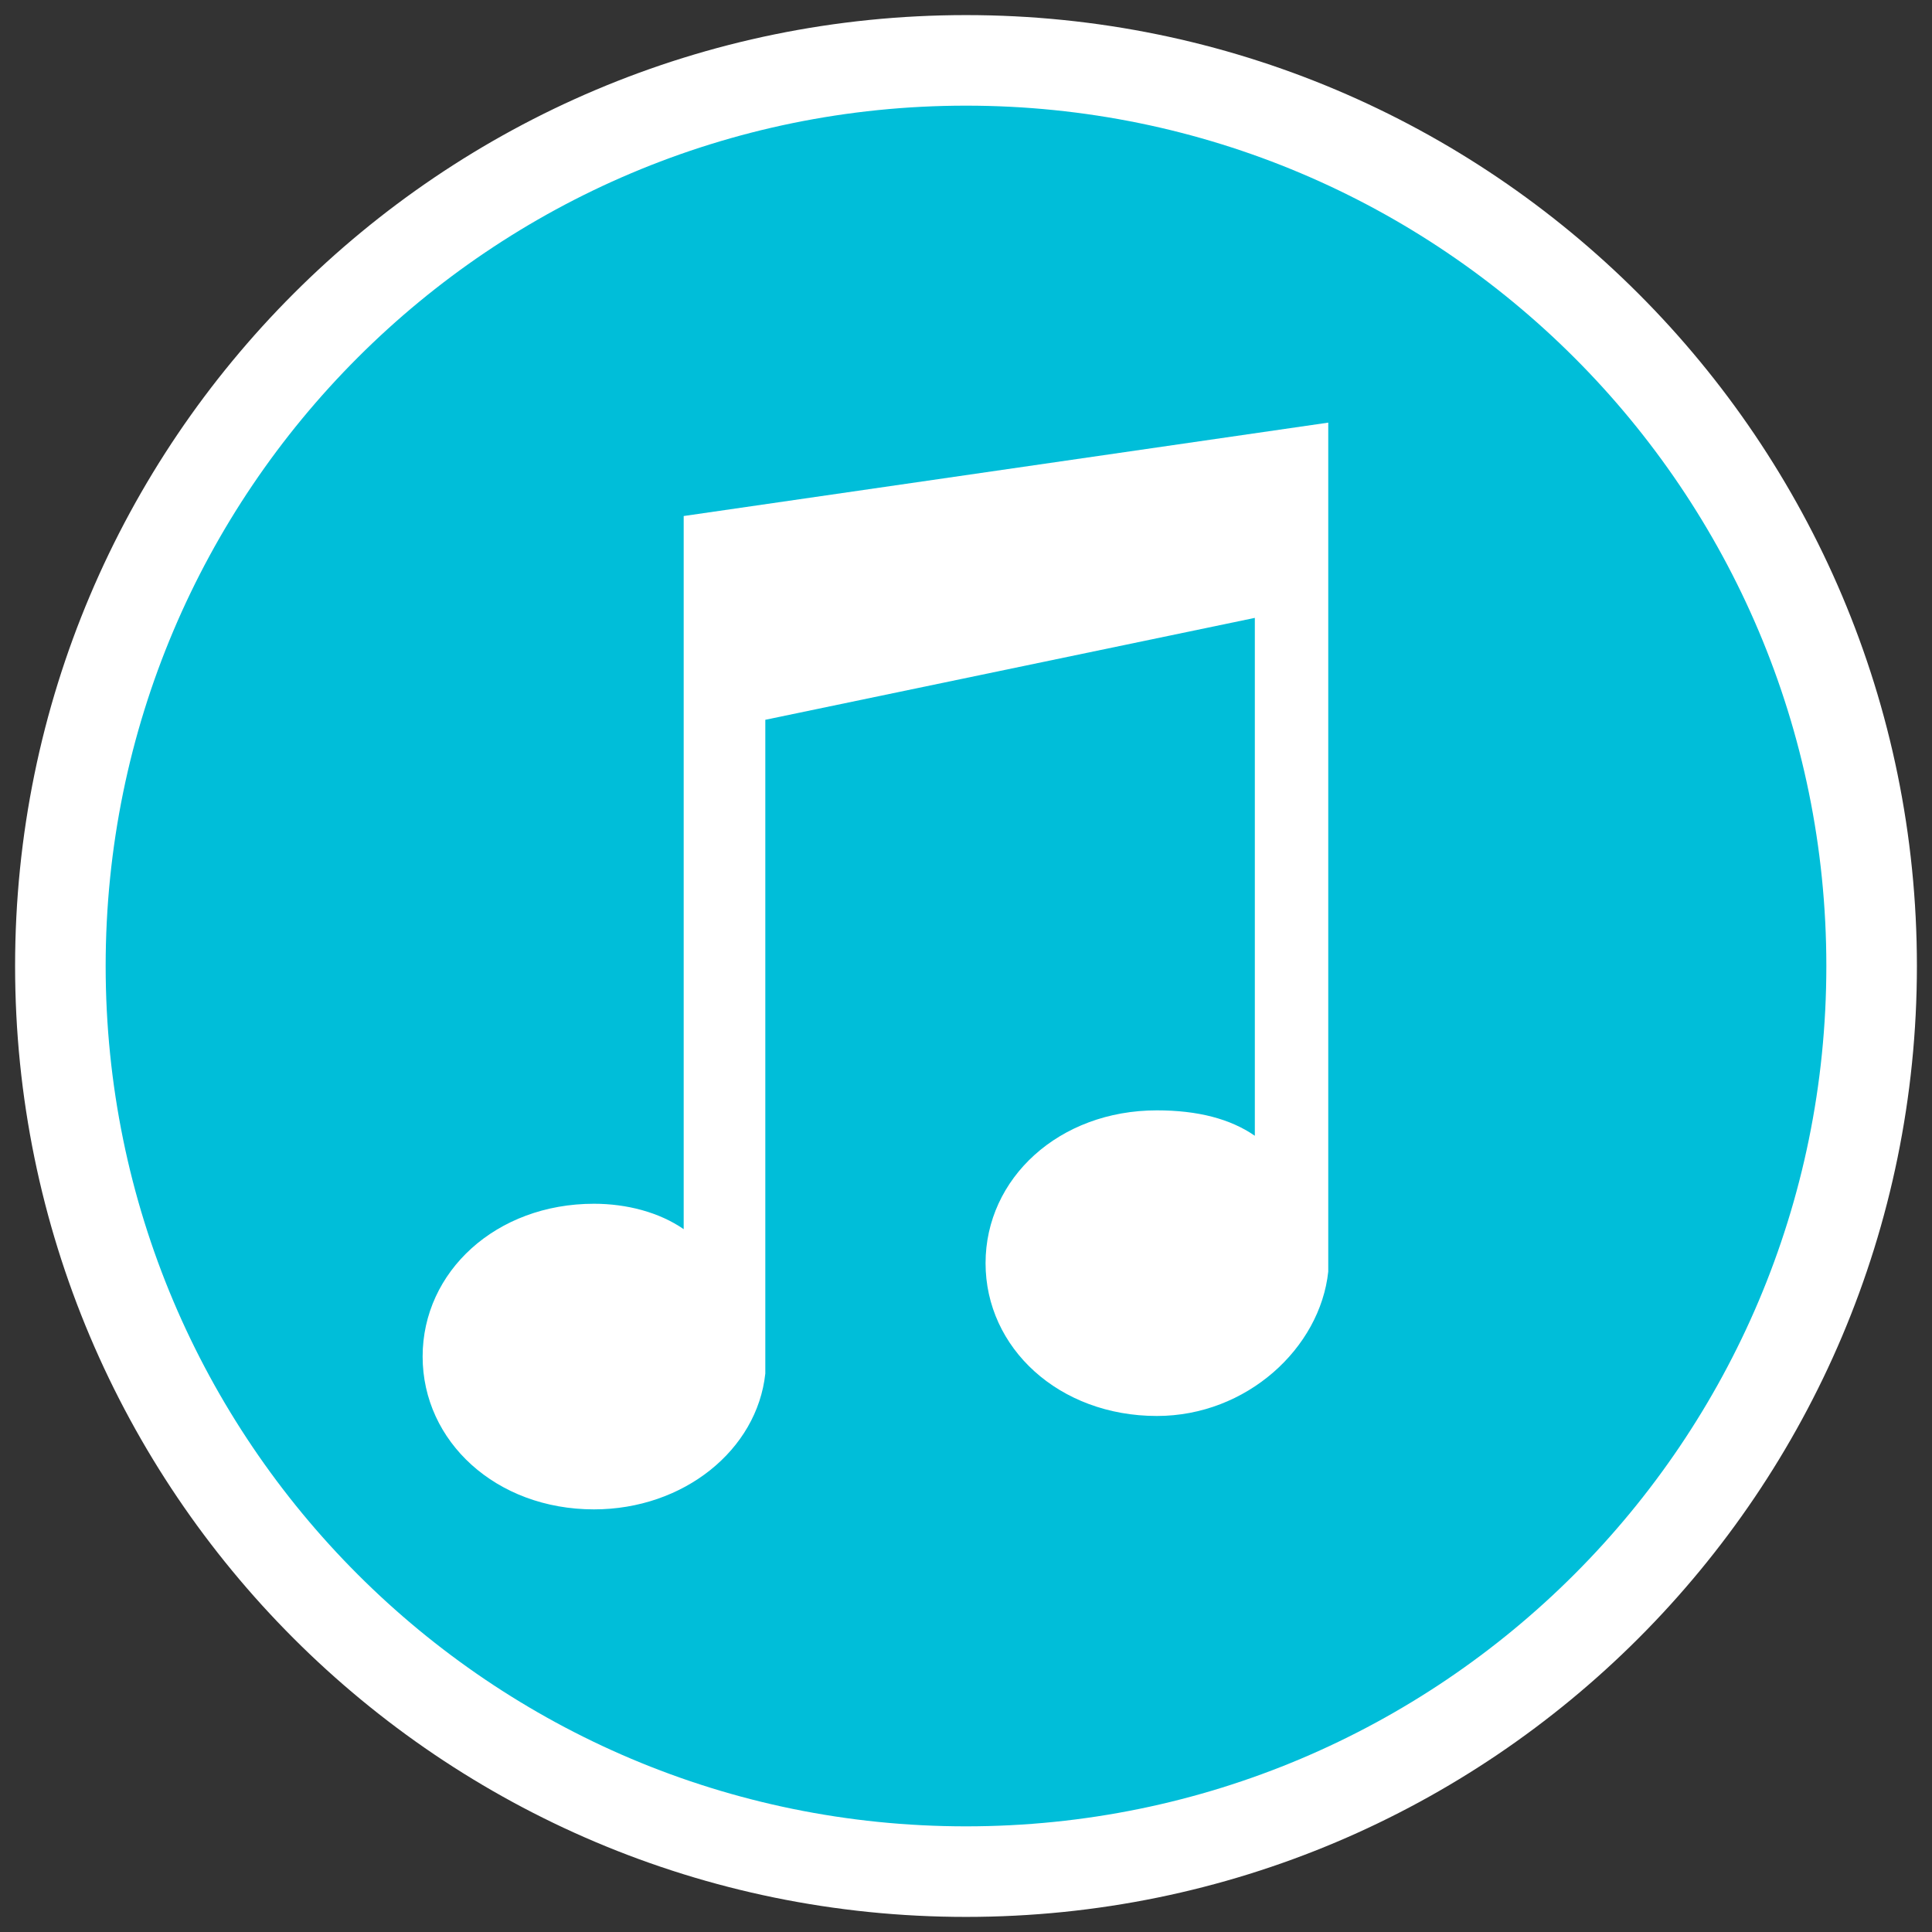 <svg width="32" height="32" viewBox="0 0 32 32" fill="none" xmlns="http://www.w3.org/2000/svg">
<rect x="0" y="0" width="32" height="32" fill="#333333" stroke="none"/>
<path d="M16 31C24.284 31 31 24.284 31 16C31 7.716 24.284 1 16 1C7.716 1 1 7.716 1 16C1 24.284 7.716 31 16 31Z" fill="#00BED9" stroke="white" stroke-width="1.5"/>
<path d="M11.324 8.547V20.359C10.919 20.078 10.378 19.938 9.838 19.938C8.216 19.938 7 21.062 7 22.469C7 23.875 8.216 25 9.838 25C11.324 25 12.54 24.016 12.676 22.75V11.922L20.784 10.234V18.812C20.378 18.531 19.838 18.391 19.162 18.391C17.541 18.391 16.324 19.516 16.324 20.922C16.324 22.328 17.541 23.453 19.162 23.453C20.649 23.453 21.865 22.328 22 21.062V7L11.324 8.547Z" fill="white"/>
</svg>
